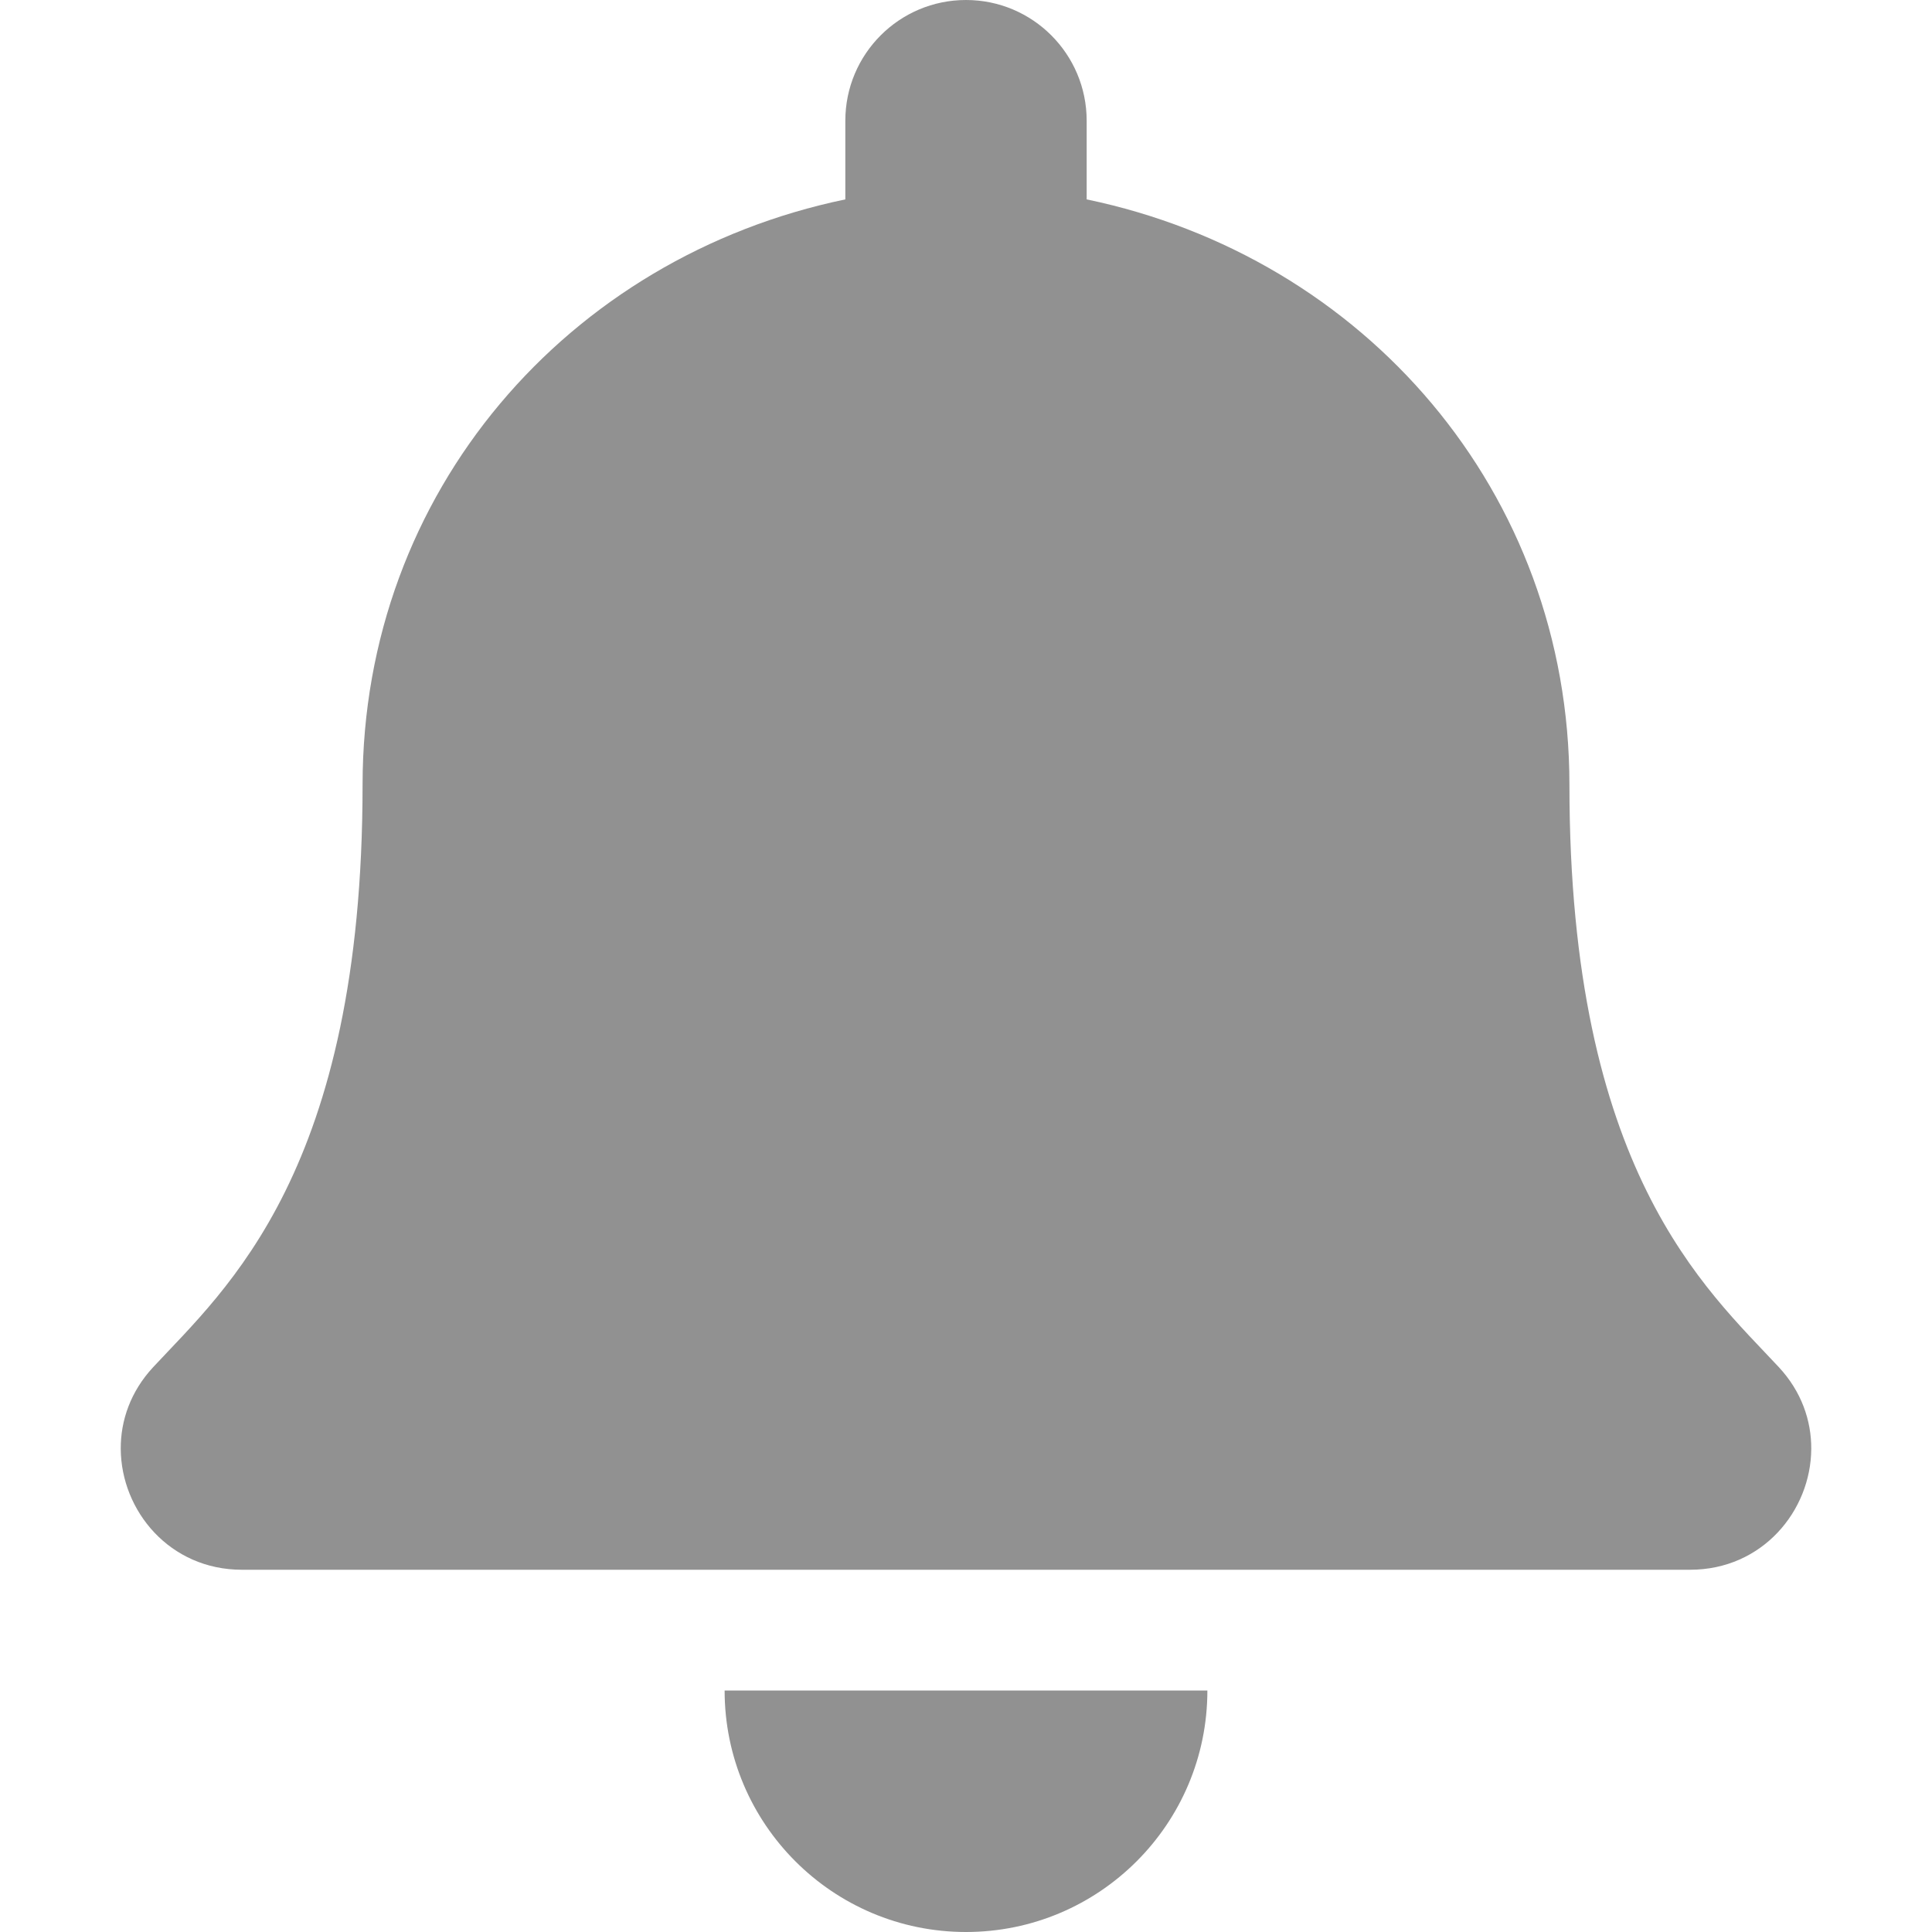 <svg width="48" height="48" viewBox="0 0 48 48" fill="none" xmlns="http://www.w3.org/2000/svg">
<path d="M24 48C27.311 48 29.997 45.314 29.997 42H18.003C18.003 45.314 20.689 48 24 48ZM44.193 33.965C42.382 32.018 38.992 29.091 38.992 19.5C38.992 12.216 33.885 6.384 26.998 4.954V3C26.998 1.343 25.656 0 24 0C22.344 0 21.002 1.343 21.002 3V4.954C14.115 6.384 9.008 12.216 9.008 19.5C9.008 29.091 5.618 32.018 3.807 33.965C3.245 34.569 2.995 35.292 3 36C3.01 37.538 4.217 39 6.009 39H41.991C43.783 39 44.991 37.538 45 36C45.005 35.292 44.755 34.568 44.193 33.965V33.965Z" fill="#919191"/>
</svg>
